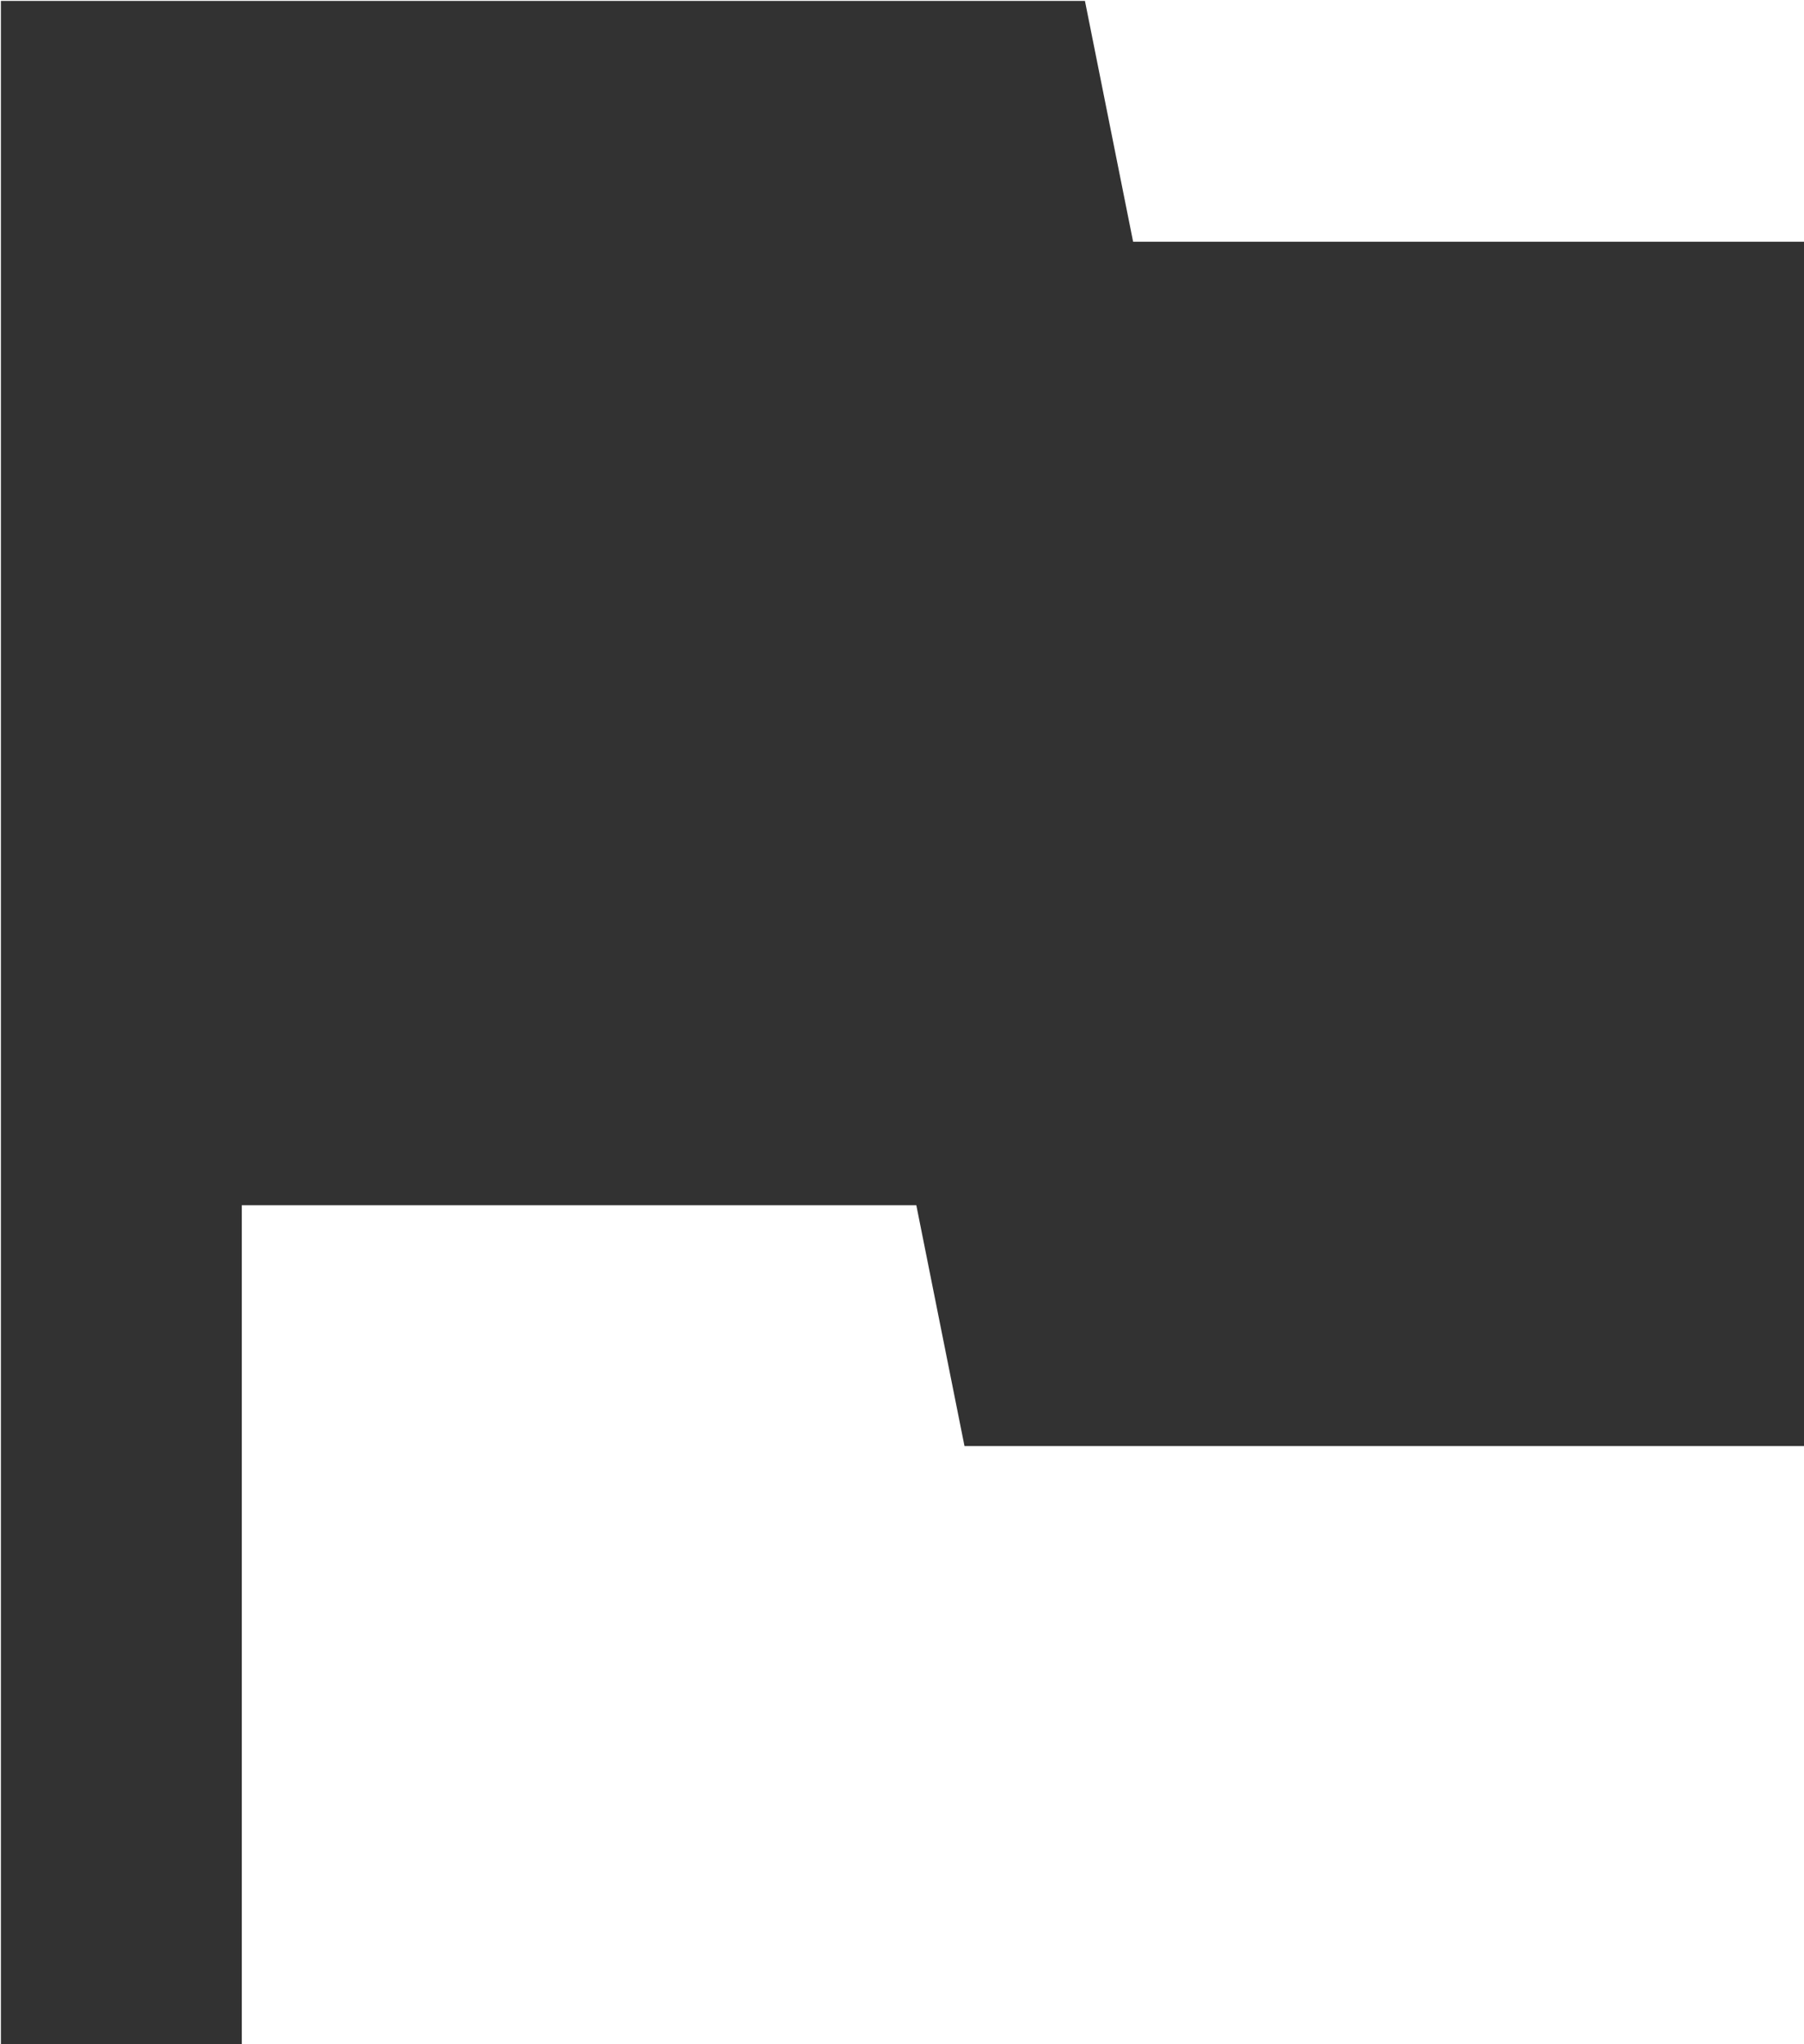 <?xml version="1.0" encoding="UTF-8" standalone="no"?>
<!-- Created with Inkscape (http://www.inkscape.org/) -->

<svg
   id="svg1100"
   version="1.1"
   viewBox="0 0 3.969 4.498"
   height="4.498mm"
   width="3.969mm"
   xmlns="http://www.w3.org/2000/svg"
   xmlns:svg="http://www.w3.org/2000/svg">
  <defs
     id="defs1097" />
  <g
     id="New_Layer_1652808905.6551108"
     style="display:inline"
     transform="translate(-50.607,-406.613)">
    <path
       fill="#323232"
       d="M 14.4,6 14,4 H 5 v 17 h 2 v -7 h 5.6 l 0.4,2 h 7 V 6 Z"
       id="path13046"
       transform="matrix(0.265,0,0,0.265,49.284,405.555)" />
  </g>
</svg>
